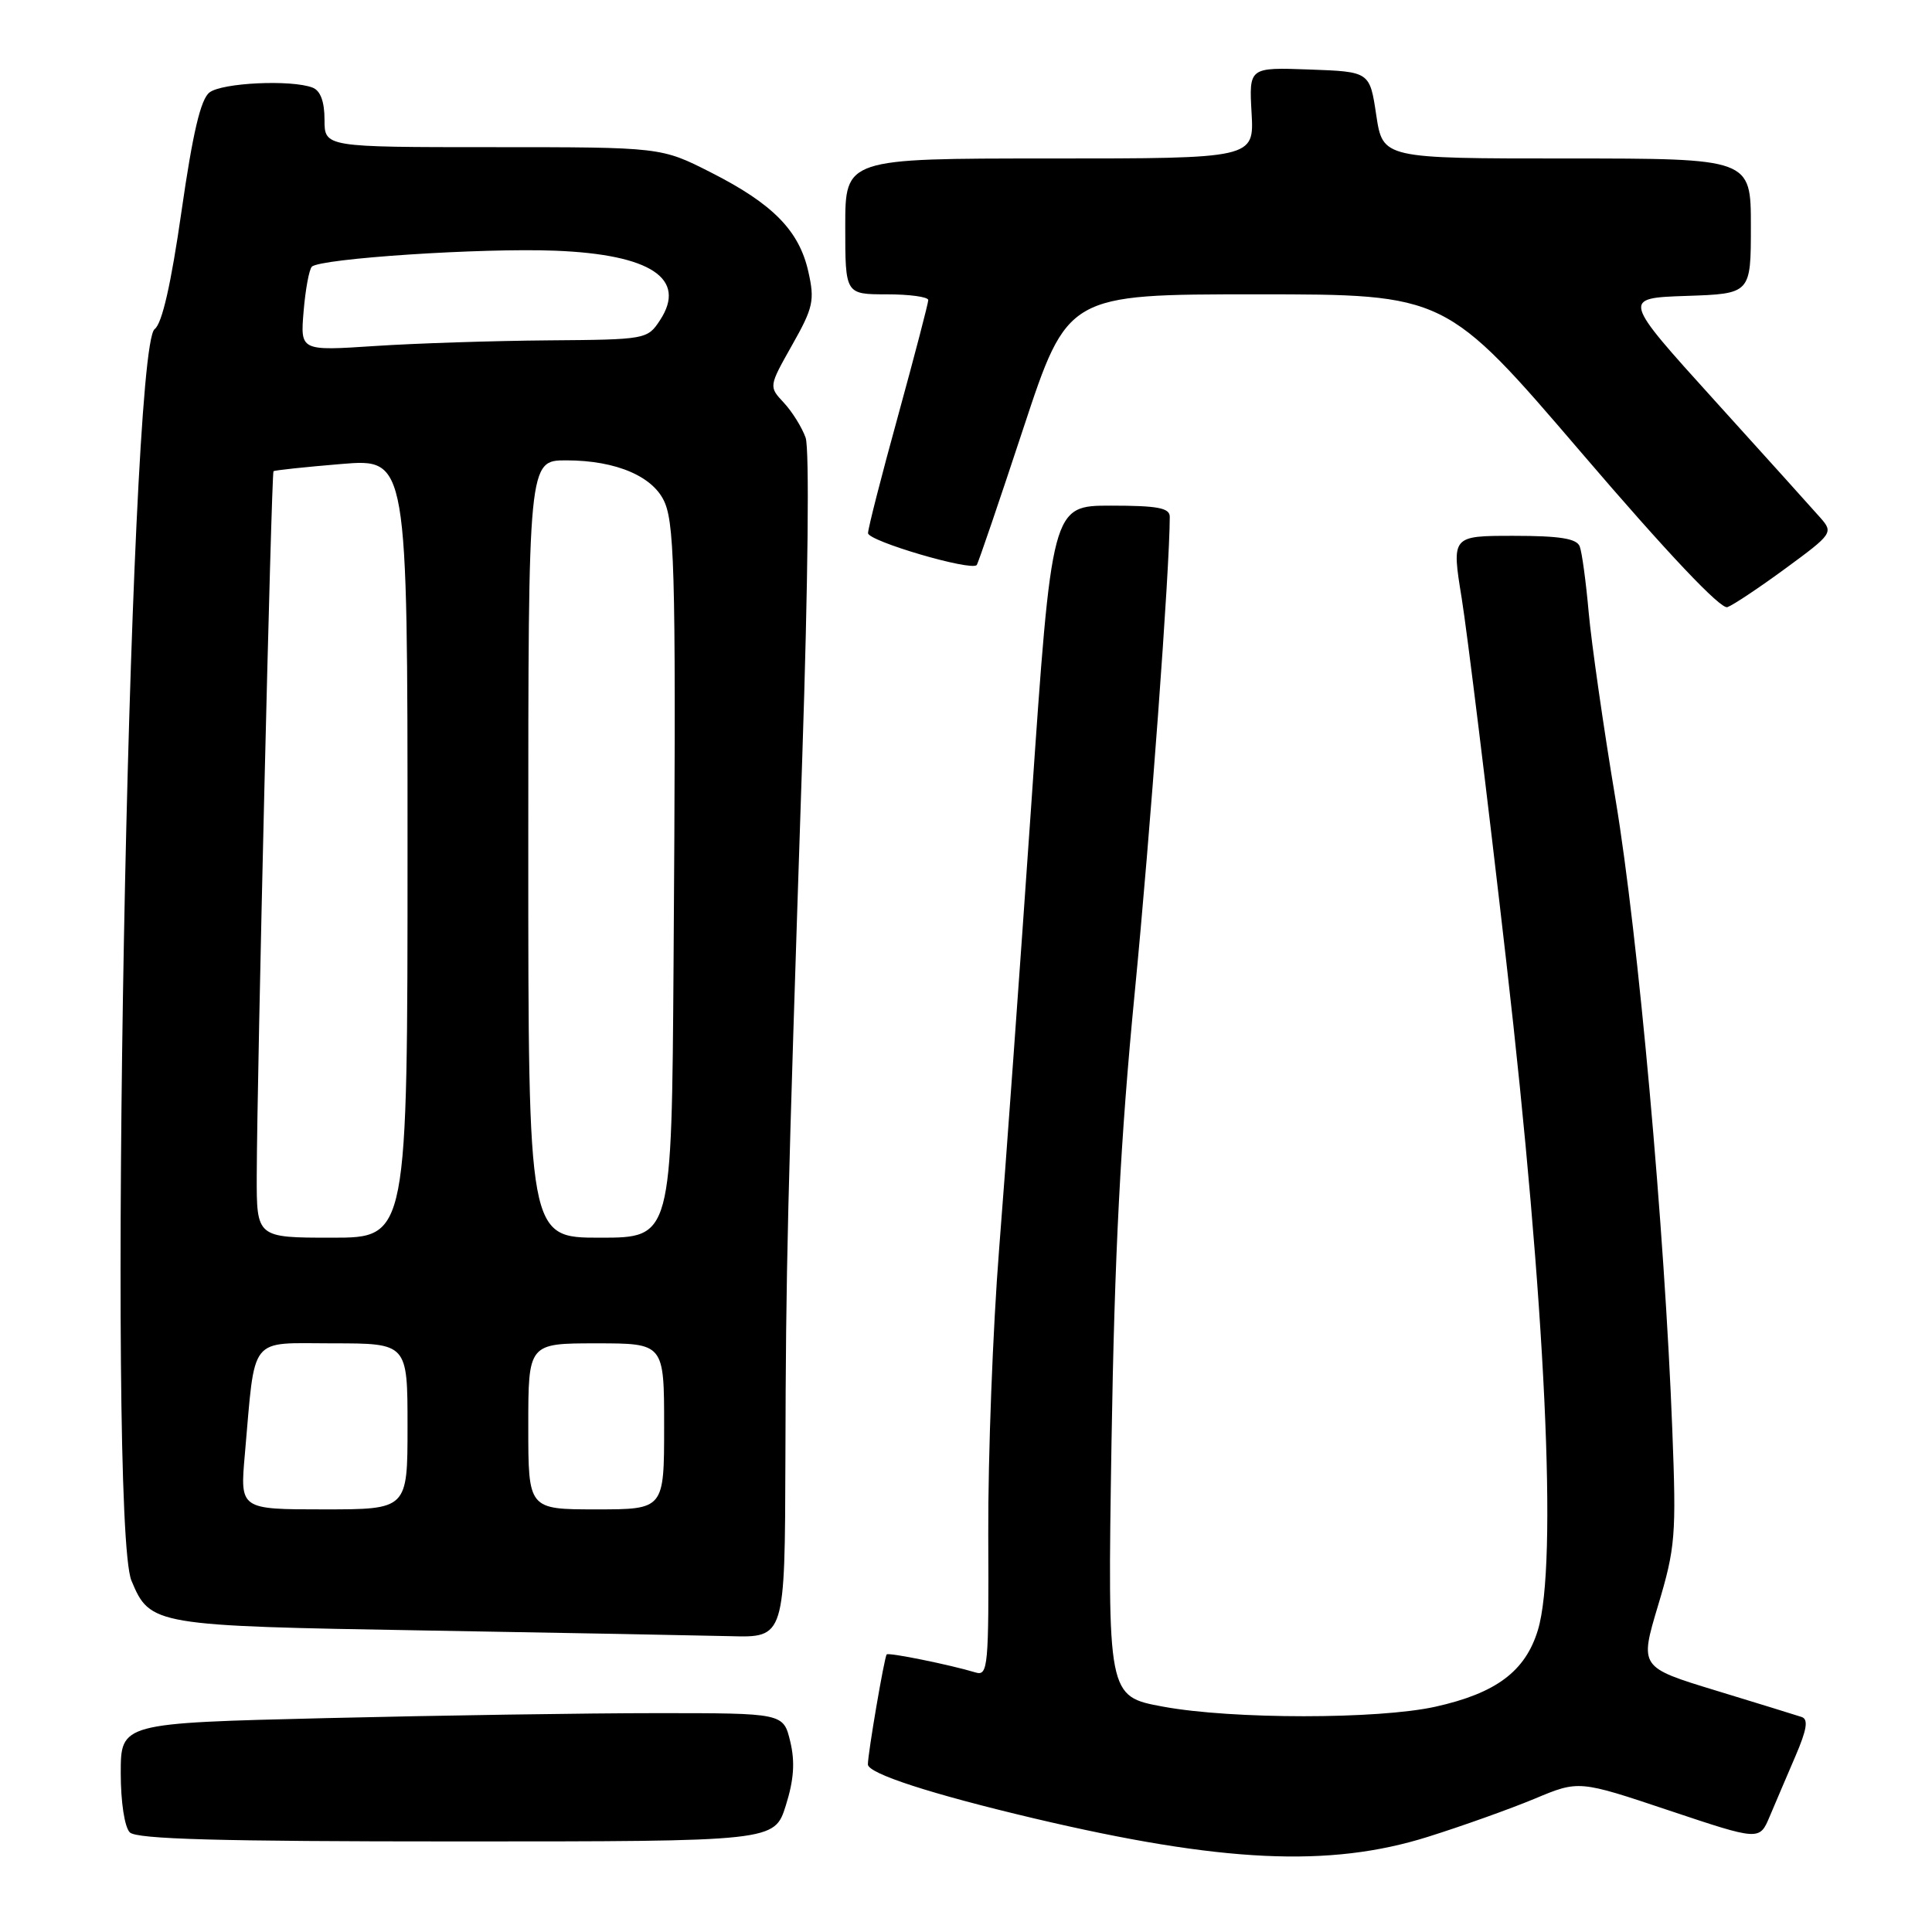 <?xml version="1.0" encoding="UTF-8" standalone="no"?>
<!DOCTYPE svg PUBLIC "-//W3C//DTD SVG 1.1//EN" "http://www.w3.org/Graphics/SVG/1.1/DTD/svg11.dtd" >
<svg xmlns="http://www.w3.org/2000/svg" xmlns:xlink="http://www.w3.org/1999/xlink" version="1.1" viewBox="0 0 256 256">
 <g >
 <path fill="currentColor"
d=" M 189.20 243.39 C 193.76 241.96 200.13 239.68 203.35 238.34 C 209.20 235.89 209.20 235.89 221.17 239.90 C 233.14 243.90 233.14 243.90 234.49 240.70 C 235.23 238.94 236.77 235.35 237.90 232.71 C 239.42 229.18 239.64 227.81 238.73 227.51 C 238.05 227.28 232.94 225.71 227.38 224.01 C 217.25 220.92 217.25 220.92 219.71 212.71 C 222.00 205.07 222.13 203.46 221.59 189.50 C 220.58 162.95 217.07 123.98 214.08 106.00 C 212.47 96.38 210.87 85.19 210.51 81.15 C 210.15 77.10 209.62 73.17 209.32 72.40 C 208.92 71.36 206.68 71.00 200.56 71.00 C 192.34 71.00 192.34 71.00 193.68 79.25 C 194.41 83.79 197.08 105.50 199.60 127.50 C 204.80 172.76 206.42 207.26 203.78 215.99 C 202.12 221.46 198.24 224.36 190.19 226.15 C 182.59 227.83 163.27 227.83 154.12 226.14 C 146.75 224.78 146.75 224.78 147.28 191.14 C 147.69 166.03 148.47 150.91 150.36 131.50 C 152.42 110.37 155.00 75.32 155.00 68.47 C 155.00 67.30 153.39 67.00 147.19 67.00 C 139.37 67.00 139.37 67.00 136.64 106.75 C 135.13 128.61 133.22 155.05 132.39 165.50 C 131.56 175.95 130.91 192.97 130.95 203.32 C 131.03 220.88 130.92 222.11 129.27 221.61 C 125.94 220.60 117.73 218.93 117.49 219.22 C 117.18 219.58 115.00 232.32 115.00 233.79 C 115.00 235.00 123.34 237.71 137.00 240.94 C 161.87 246.81 176.17 247.49 189.20 243.39 Z  M 104.12 239.25 C 105.20 235.82 105.36 233.46 104.71 230.75 C 103.80 227.00 103.80 227.00 87.06 227.00 C 77.86 227.00 58.10 227.30 43.16 227.66 C 16.00 228.32 16.00 228.32 16.00 234.96 C 16.00 238.79 16.51 242.11 17.20 242.80 C 18.10 243.70 29.09 244.00 60.51 244.00 C 102.62 244.00 102.62 244.00 104.12 239.25 Z  M 104.07 193.25 C 104.14 167.54 104.31 160.79 106.30 100.50 C 107.08 76.95 107.26 59.47 106.75 58.00 C 106.26 56.62 104.96 54.54 103.86 53.36 C 101.86 51.22 101.86 51.22 104.96 45.72 C 107.76 40.77 107.97 39.81 107.11 36.00 C 105.89 30.56 102.42 27.02 94.22 22.86 C 87.61 19.50 87.61 19.50 65.31 19.50 C 43.00 19.50 43.00 19.50 43.00 15.86 C 43.00 13.46 42.46 12.01 41.42 11.61 C 38.61 10.53 29.43 10.96 27.76 12.25 C 26.59 13.14 25.54 17.63 24.05 28.00 C 22.66 37.68 21.48 42.87 20.49 43.61 C 17.02 46.20 14.13 201.60 17.42 209.45 C 19.89 215.36 20.34 215.44 56.50 216.05 C 74.65 216.36 92.76 216.70 96.75 216.80 C 104.00 217.00 104.00 217.00 104.07 193.25 Z  M 236.63 75.29 C 242.79 70.77 242.93 70.57 241.24 68.64 C 240.28 67.55 233.97 60.54 227.21 53.08 C 214.92 39.50 214.92 39.50 223.46 39.21 C 232.00 38.92 232.00 38.92 232.00 29.96 C 232.00 21.00 232.00 21.00 207.61 21.00 C 183.23 21.00 183.23 21.00 182.36 15.25 C 181.50 9.50 181.50 9.50 173.50 9.21 C 165.50 8.92 165.50 8.92 165.84 14.96 C 166.18 21.00 166.18 21.00 139.09 21.00 C 112.00 21.00 112.00 21.00 112.00 30.00 C 112.00 39.00 112.00 39.00 117.50 39.00 C 120.53 39.00 123.00 39.34 123.00 39.76 C 123.00 40.17 121.21 47.03 119.02 55.01 C 116.82 62.98 115.02 70.01 115.02 70.64 C 115.00 71.69 128.68 75.71 129.42 74.87 C 129.60 74.67 132.38 66.51 135.60 56.75 C 141.46 39.00 141.46 39.00 166.52 39.00 C 191.57 39.00 191.57 39.00 209.54 59.98 C 220.95 73.31 228.01 80.77 228.89 80.45 C 229.65 80.18 233.13 77.86 236.63 75.29 Z  M 32.44 192.75 C 33.86 176.71 32.84 178.00 44.09 178.00 C 54.00 178.00 54.00 178.00 54.00 189.00 C 54.00 200.00 54.00 200.00 42.90 200.00 C 31.80 200.00 31.80 200.00 32.44 192.75 Z  M 70.00 189.00 C 70.00 178.00 70.00 178.00 79.00 178.00 C 88.00 178.00 88.00 178.00 88.00 189.00 C 88.00 200.00 88.00 200.00 79.00 200.00 C 70.00 200.00 70.00 200.00 70.00 189.00 Z  M 34.02 155.75 C 34.05 142.72 35.96 62.71 36.24 62.44 C 36.38 62.31 40.44 61.88 45.25 61.48 C 54.00 60.76 54.00 60.76 54.00 112.38 C 54.00 164.00 54.00 164.00 44.00 164.00 C 34.00 164.00 34.00 164.00 34.02 155.75 Z  M 70.00 112.50 C 70.00 61.00 70.00 61.00 75.03 61.00 C 81.71 61.00 86.72 63.18 88.13 66.70 C 89.44 69.95 89.59 78.34 89.25 127.75 C 89.00 164.00 89.00 164.00 79.50 164.00 C 70.00 164.00 70.00 164.00 70.00 112.50 Z  M 40.23 41.25 C 40.47 38.36 40.96 35.71 41.32 35.34 C 42.42 34.25 63.89 32.83 73.60 33.22 C 86.24 33.72 91.06 36.92 87.46 42.42 C 85.79 44.97 85.60 45.00 72.63 45.10 C 65.41 45.16 55.07 45.49 49.65 45.85 C 39.79 46.50 39.79 46.50 40.23 41.25 Z "/>
</g>
</svg>